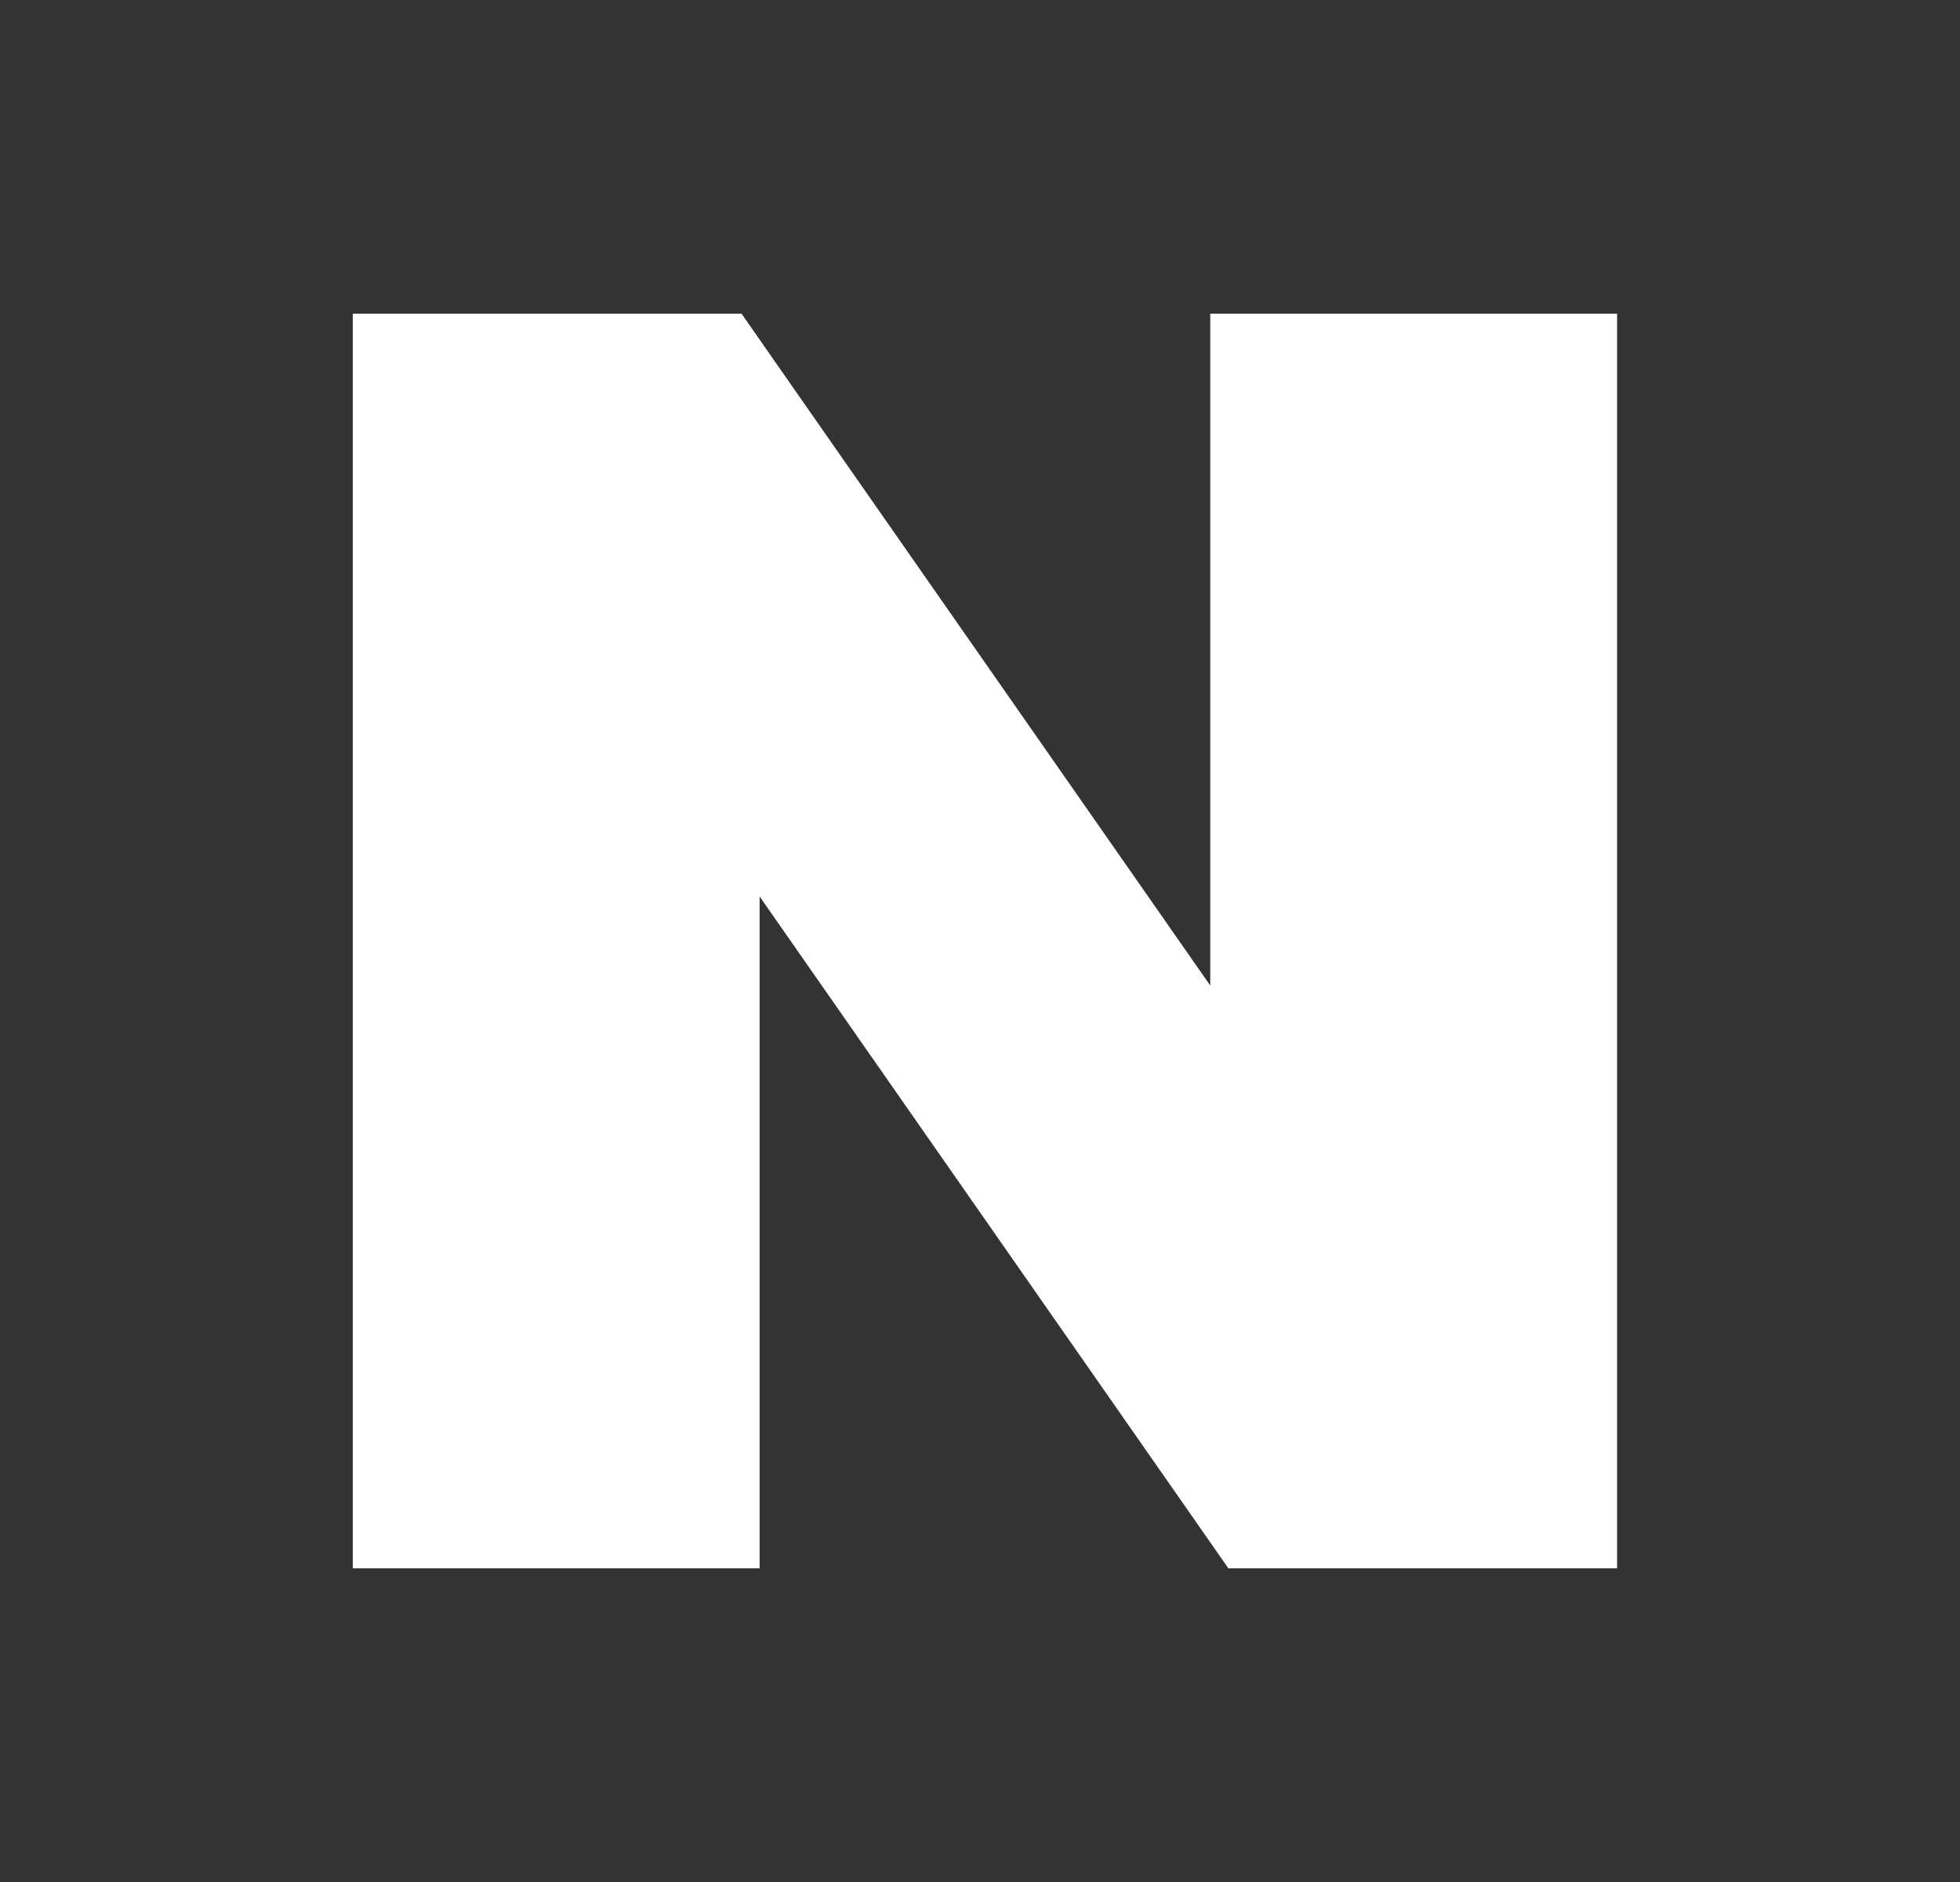 <svg width="25" height="24" viewBox="0 0 25 24" fill="none" xmlns="http://www.w3.org/2000/svg">
<rect x="0" y="0" width="25" height="24" fill="#333333" stroke="none"/>
<path d="M15.437 12.568L9.458 4H4.5V20H9.689V11.432L15.668 20H20.626V4H15.437V12.568Z" fill="white"/>
</svg>
